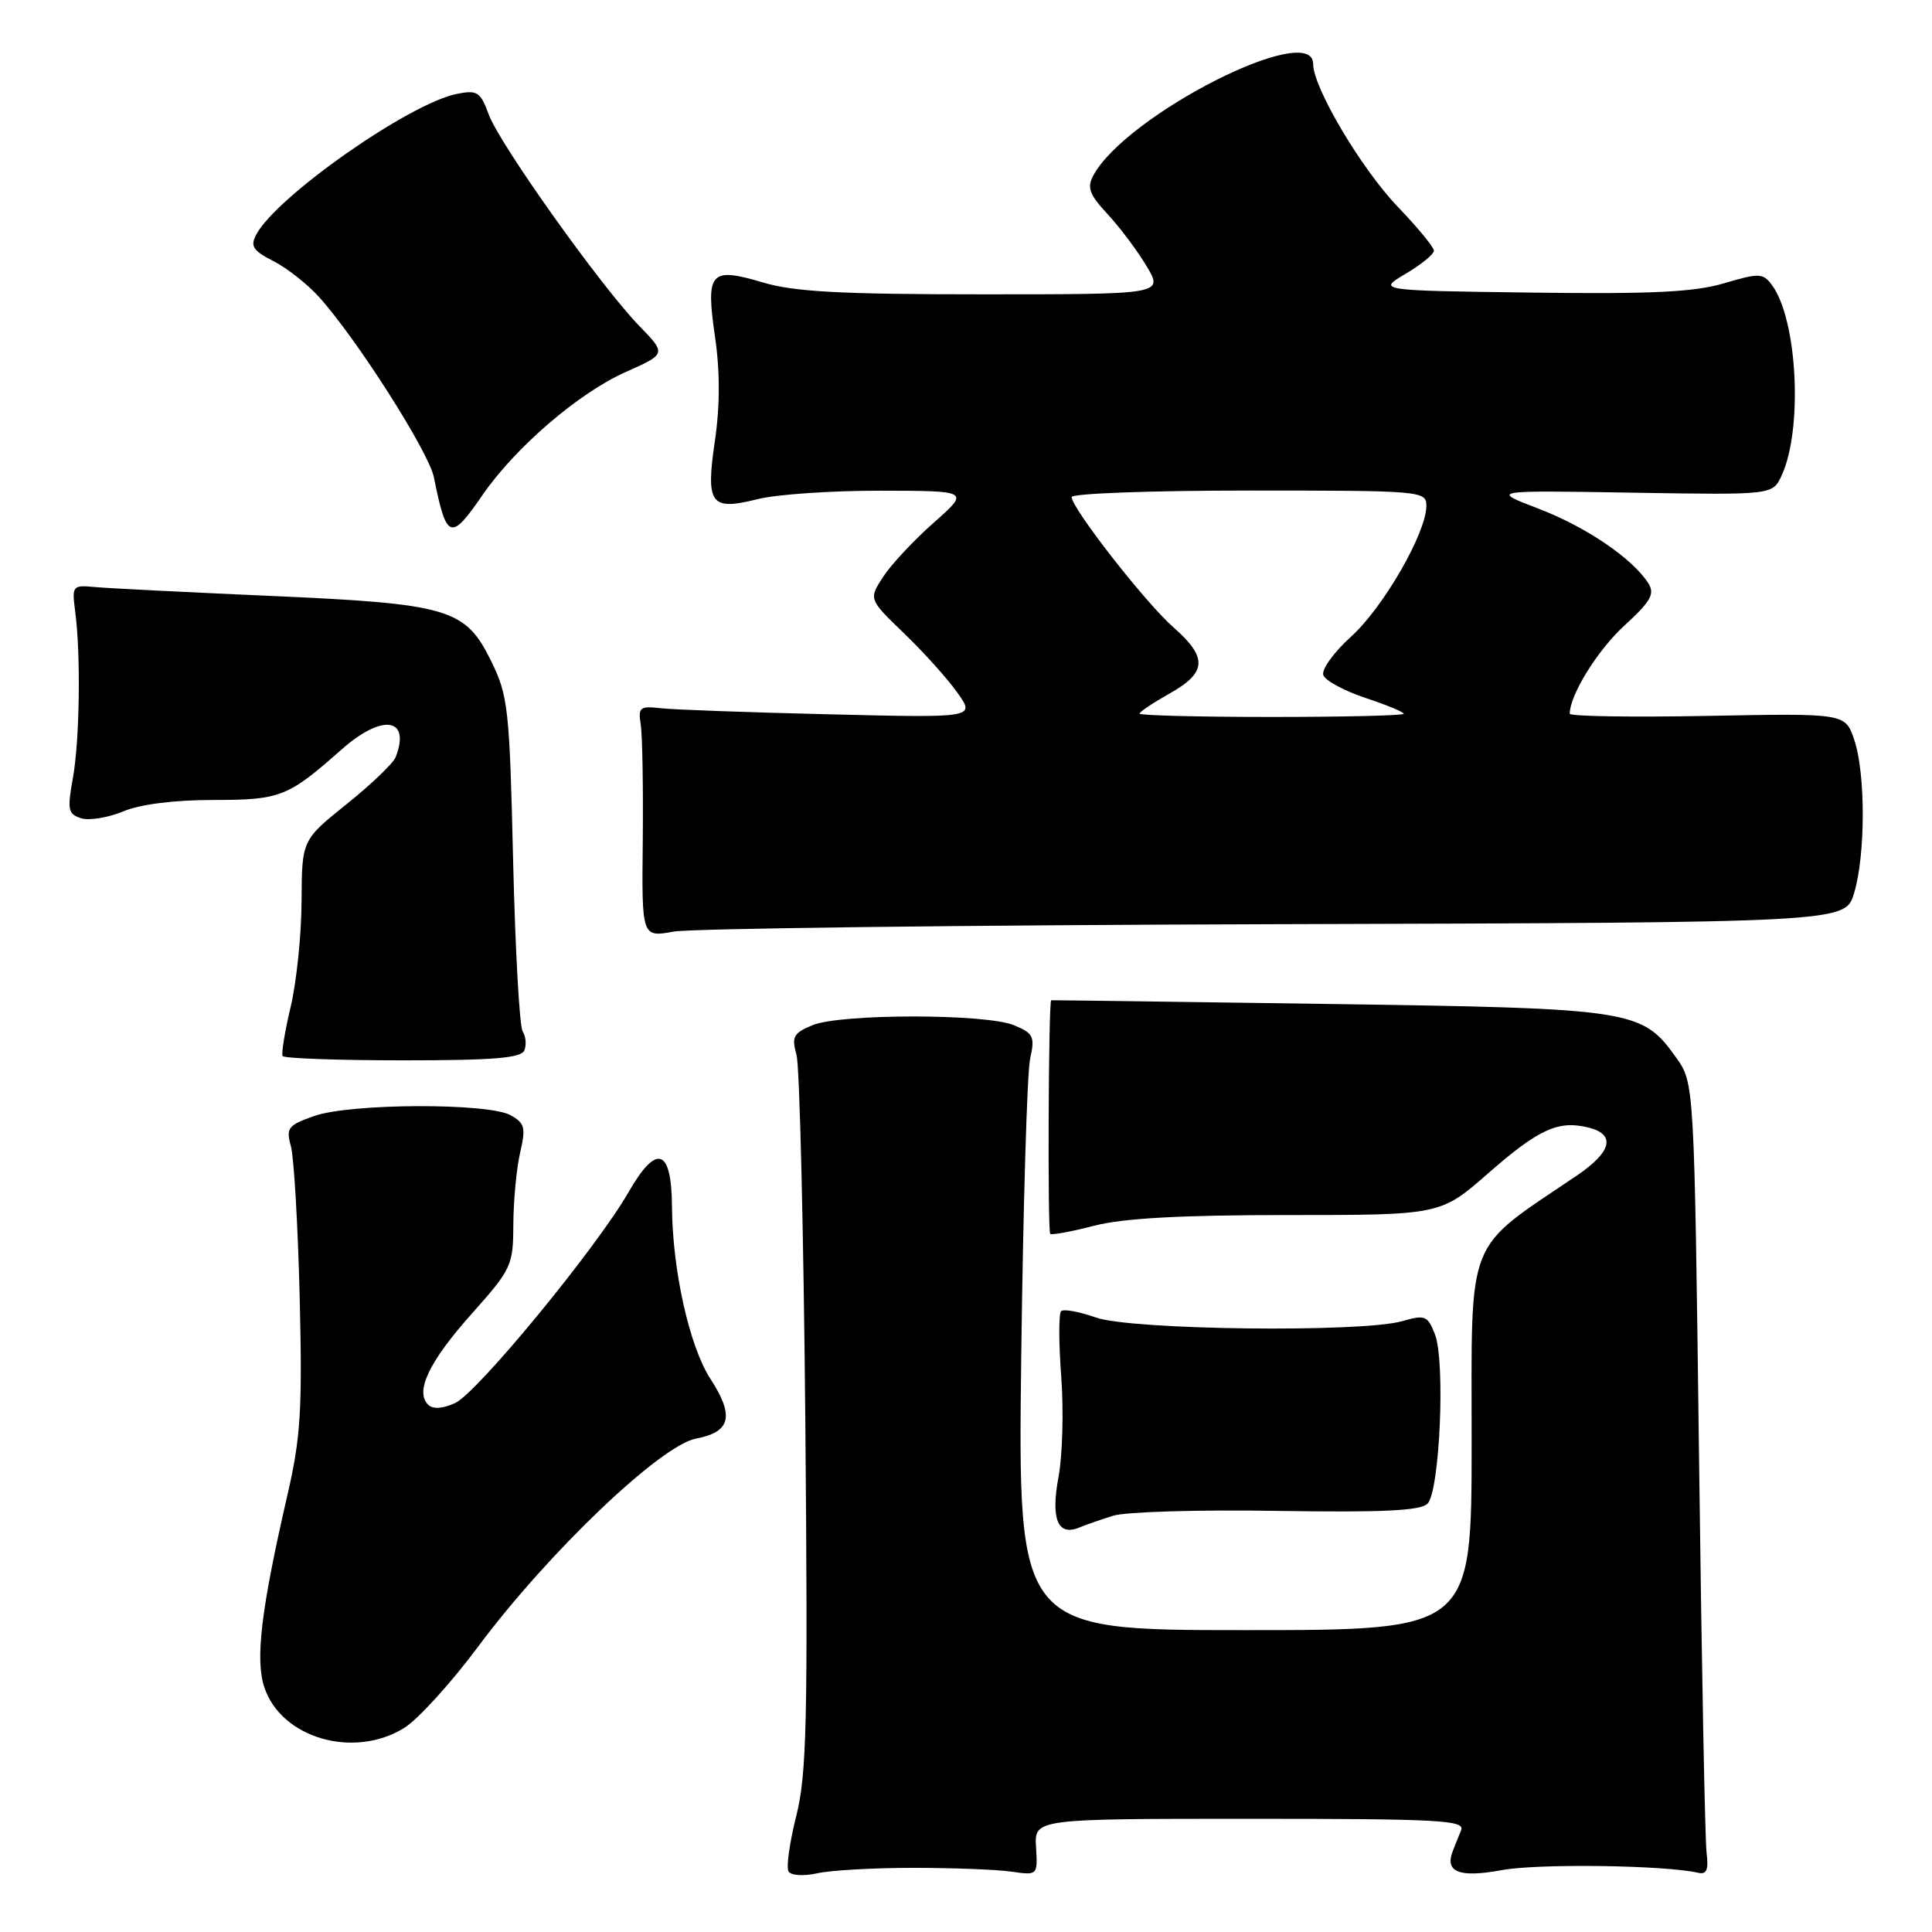 <?xml version="1.0" encoding="UTF-8" standalone="no"?>
<!DOCTYPE svg PUBLIC "-//W3C//DTD SVG 1.1//EN" "http://www.w3.org/Graphics/SVG/1.1/DTD/svg11.dtd" >
<svg xmlns="http://www.w3.org/2000/svg" xmlns:xlink="http://www.w3.org/1999/xlink" version="1.1" viewBox="0 0 256 256">
 <g >
 <path fill="currentColor"
d=" M 121.00 247.50 C 126.22 247.50 132.07 247.72 134.00 248.00 C 137.50 248.50 137.50 248.50 137.28 244.75 C 137.06 241.00 137.06 241.00 165.64 241.00 C 190.64 241.00 194.14 241.19 193.61 242.50 C 193.27 243.32 192.78 244.56 192.51 245.25 C 191.40 248.08 193.35 248.84 199.00 247.80 C 203.77 246.91 220.63 247.14 225.00 248.15 C 226.14 248.42 226.41 247.77 226.13 245.50 C 225.92 243.85 225.47 220.23 225.13 193.00 C 224.50 143.50 224.50 143.50 222.10 140.14 C 217.57 133.78 216.45 133.61 176.00 133.03 C 155.93 132.74 139.41 132.52 139.29 132.54 C 138.93 132.61 138.80 163.13 139.16 163.49 C 139.35 163.68 141.96 163.20 144.97 162.42 C 148.81 161.42 156.44 161.00 170.65 161.00 C 190.87 161.00 190.87 161.00 197.19 155.47 C 203.90 149.59 206.50 148.41 210.50 149.41 C 214.13 150.32 213.57 152.63 208.95 155.76 C 194.03 165.85 195.00 163.40 195.00 191.02 C 195.00 216.00 195.00 216.00 164.93 216.00 C 134.87 216.00 134.87 216.00 135.32 179.75 C 135.57 159.81 136.10 142.05 136.50 140.27 C 137.15 137.36 136.94 136.92 134.36 135.85 C 130.64 134.30 111.36 134.30 107.64 135.85 C 105.14 136.89 104.87 137.38 105.54 139.77 C 105.96 141.27 106.48 163.14 106.71 188.36 C 107.06 228.07 106.90 235.08 105.51 240.62 C 104.62 244.15 104.16 247.46 104.49 247.98 C 104.82 248.52 106.49 248.62 108.29 248.22 C 110.05 247.82 115.78 247.50 121.00 247.50 Z  M 53.56 228.96 C 55.37 227.84 59.80 222.97 63.39 218.14 C 72.65 205.71 87.54 191.50 92.23 190.62 C 96.83 189.75 97.34 187.64 94.13 182.70 C 91.35 178.41 89.09 168.28 89.04 159.86 C 88.99 152.14 87.00 151.49 83.29 157.96 C 79.04 165.36 63.25 184.56 60.31 185.91 C 58.61 186.68 57.35 186.75 56.72 186.12 C 54.97 184.37 56.87 180.40 62.48 174.11 C 67.79 168.15 68.00 167.71 68.02 162.21 C 68.04 159.07 68.44 154.80 68.92 152.73 C 69.69 149.42 69.54 148.82 67.65 147.77 C 64.66 146.12 46.47 146.19 41.65 147.87 C 38.16 149.10 37.88 149.46 38.54 151.86 C 38.95 153.31 39.47 162.31 39.71 171.85 C 40.07 186.78 39.85 190.45 38.09 198.08 C 34.60 213.23 33.80 219.87 35.02 223.56 C 37.25 230.31 46.85 233.11 53.56 228.96 Z  M 147.50 200.84 C 149.15 200.32 158.91 200.03 169.20 200.20 C 183.20 200.42 188.21 200.18 189.15 199.25 C 190.78 197.62 191.53 180.41 190.14 176.81 C 189.17 174.32 188.83 174.19 185.80 175.06 C 180.42 176.60 149.93 176.24 145.22 174.58 C 143.00 173.79 140.92 173.42 140.60 173.74 C 140.28 174.06 140.28 177.96 140.62 182.41 C 140.95 186.86 140.79 192.84 140.26 195.70 C 139.22 201.27 140.15 203.57 142.97 202.42 C 143.81 202.07 145.85 201.36 147.50 200.84 Z  M 69.49 139.16 C 69.78 138.42 69.67 137.30 69.25 136.66 C 68.84 136.02 68.27 125.83 67.99 114.00 C 67.52 93.93 67.33 92.18 65.10 87.64 C 61.66 80.62 59.56 80.00 35.58 78.95 C 24.54 78.46 14.15 77.94 12.50 77.78 C 9.61 77.51 9.52 77.63 9.96 81.00 C 10.72 86.68 10.56 98.15 9.65 103.15 C 8.90 107.28 9.02 107.87 10.74 108.42 C 11.81 108.76 14.31 108.35 16.31 107.52 C 18.56 106.57 23.08 106.00 28.25 106.00 C 37.16 106.00 38.15 105.61 45.25 99.32 C 50.65 94.54 54.45 95.07 52.43 100.32 C 52.12 101.13 49.19 103.94 45.93 106.55 C 40.00 111.31 40.00 111.31 39.96 119.41 C 39.94 123.86 39.29 130.17 38.51 133.43 C 37.74 136.68 37.26 139.61 37.45 139.93 C 37.65 140.24 44.82 140.50 53.39 140.50 C 65.50 140.50 69.09 140.20 69.49 139.16 Z  M 169.00 122.46 C 244.50 122.24 244.50 122.24 245.67 118.37 C 247.20 113.34 247.21 102.45 245.69 98.01 C 244.50 94.51 244.50 94.51 226.25 94.86 C 216.21 95.05 208.00 94.92 208.00 94.57 C 208.00 92.09 211.69 86.14 215.24 82.89 C 218.74 79.69 219.30 78.70 218.42 77.30 C 216.34 74.01 210.16 69.81 203.86 67.40 C 197.50 64.97 197.50 64.97 216.18 65.28 C 234.87 65.59 234.87 65.59 236.06 63.04 C 238.92 56.93 238.18 42.29 234.77 37.74 C 233.60 36.18 233.09 36.16 228.43 37.54 C 224.50 38.71 218.81 38.98 202.93 38.77 C 182.50 38.50 182.50 38.50 186.25 36.28 C 188.31 35.06 190.00 33.69 190.00 33.22 C 190.00 32.76 187.86 30.16 185.25 27.44 C 180.39 22.38 174.00 11.61 174.00 8.48 C 174.00 2.63 149.15 15.24 144.86 23.27 C 144.01 24.85 144.36 25.80 146.75 28.36 C 148.36 30.09 150.69 33.19 151.92 35.25 C 154.16 39.00 154.16 39.00 130.26 39.00 C 111.42 39.00 105.24 38.67 101.06 37.42 C 94.08 35.35 93.49 36.02 94.75 44.67 C 95.41 49.21 95.40 53.79 94.74 58.32 C 93.49 66.83 94.13 67.71 100.38 66.14 C 102.86 65.51 110.20 65.01 116.69 65.02 C 128.50 65.04 128.50 65.04 123.71 69.27 C 121.07 71.60 118.06 74.83 117.01 76.45 C 115.10 79.40 115.10 79.40 119.82 83.95 C 122.42 86.45 125.60 89.99 126.88 91.81 C 129.22 95.12 129.22 95.12 109.86 94.65 C 99.21 94.40 89.15 94.03 87.50 93.84 C 84.79 93.53 84.54 93.74 84.90 96.00 C 85.12 97.38 85.24 104.28 85.17 111.35 C 85.03 124.21 85.03 124.21 89.27 123.44 C 91.59 123.03 127.47 122.58 169.00 122.46 Z  M 63.91 65.63 C 68.26 59.30 76.68 52.06 82.90 49.30 C 88.30 46.89 88.30 46.89 84.72 43.20 C 79.58 37.90 66.20 19.10 64.76 15.17 C 63.66 12.17 63.24 11.90 60.54 12.44 C 54.23 13.70 36.67 26.01 33.96 31.07 C 33.13 32.62 33.51 33.21 36.23 34.60 C 38.03 35.51 40.76 37.67 42.30 39.38 C 47.32 44.97 56.82 59.89 57.49 63.23 C 59.16 71.54 59.71 71.74 63.91 65.63 Z  M 151.00 94.56 C 151.00 94.32 152.80 93.12 155.00 91.88 C 159.93 89.11 160.04 87.12 155.47 83.11 C 151.78 79.87 142.00 67.34 142.00 65.86 C 142.00 65.39 152.57 65.00 165.50 65.00 C 188.44 65.00 189.00 65.05 189.00 67.03 C 189.00 70.60 183.30 80.50 179.00 84.38 C 176.71 86.45 175.07 88.74 175.35 89.47 C 175.63 90.20 178.14 91.55 180.93 92.48 C 183.72 93.40 186.00 94.35 186.00 94.58 C 186.00 94.81 178.12 95.00 168.50 95.00 C 158.88 95.00 151.00 94.80 151.00 94.56 Z "/>
</g>
</svg>